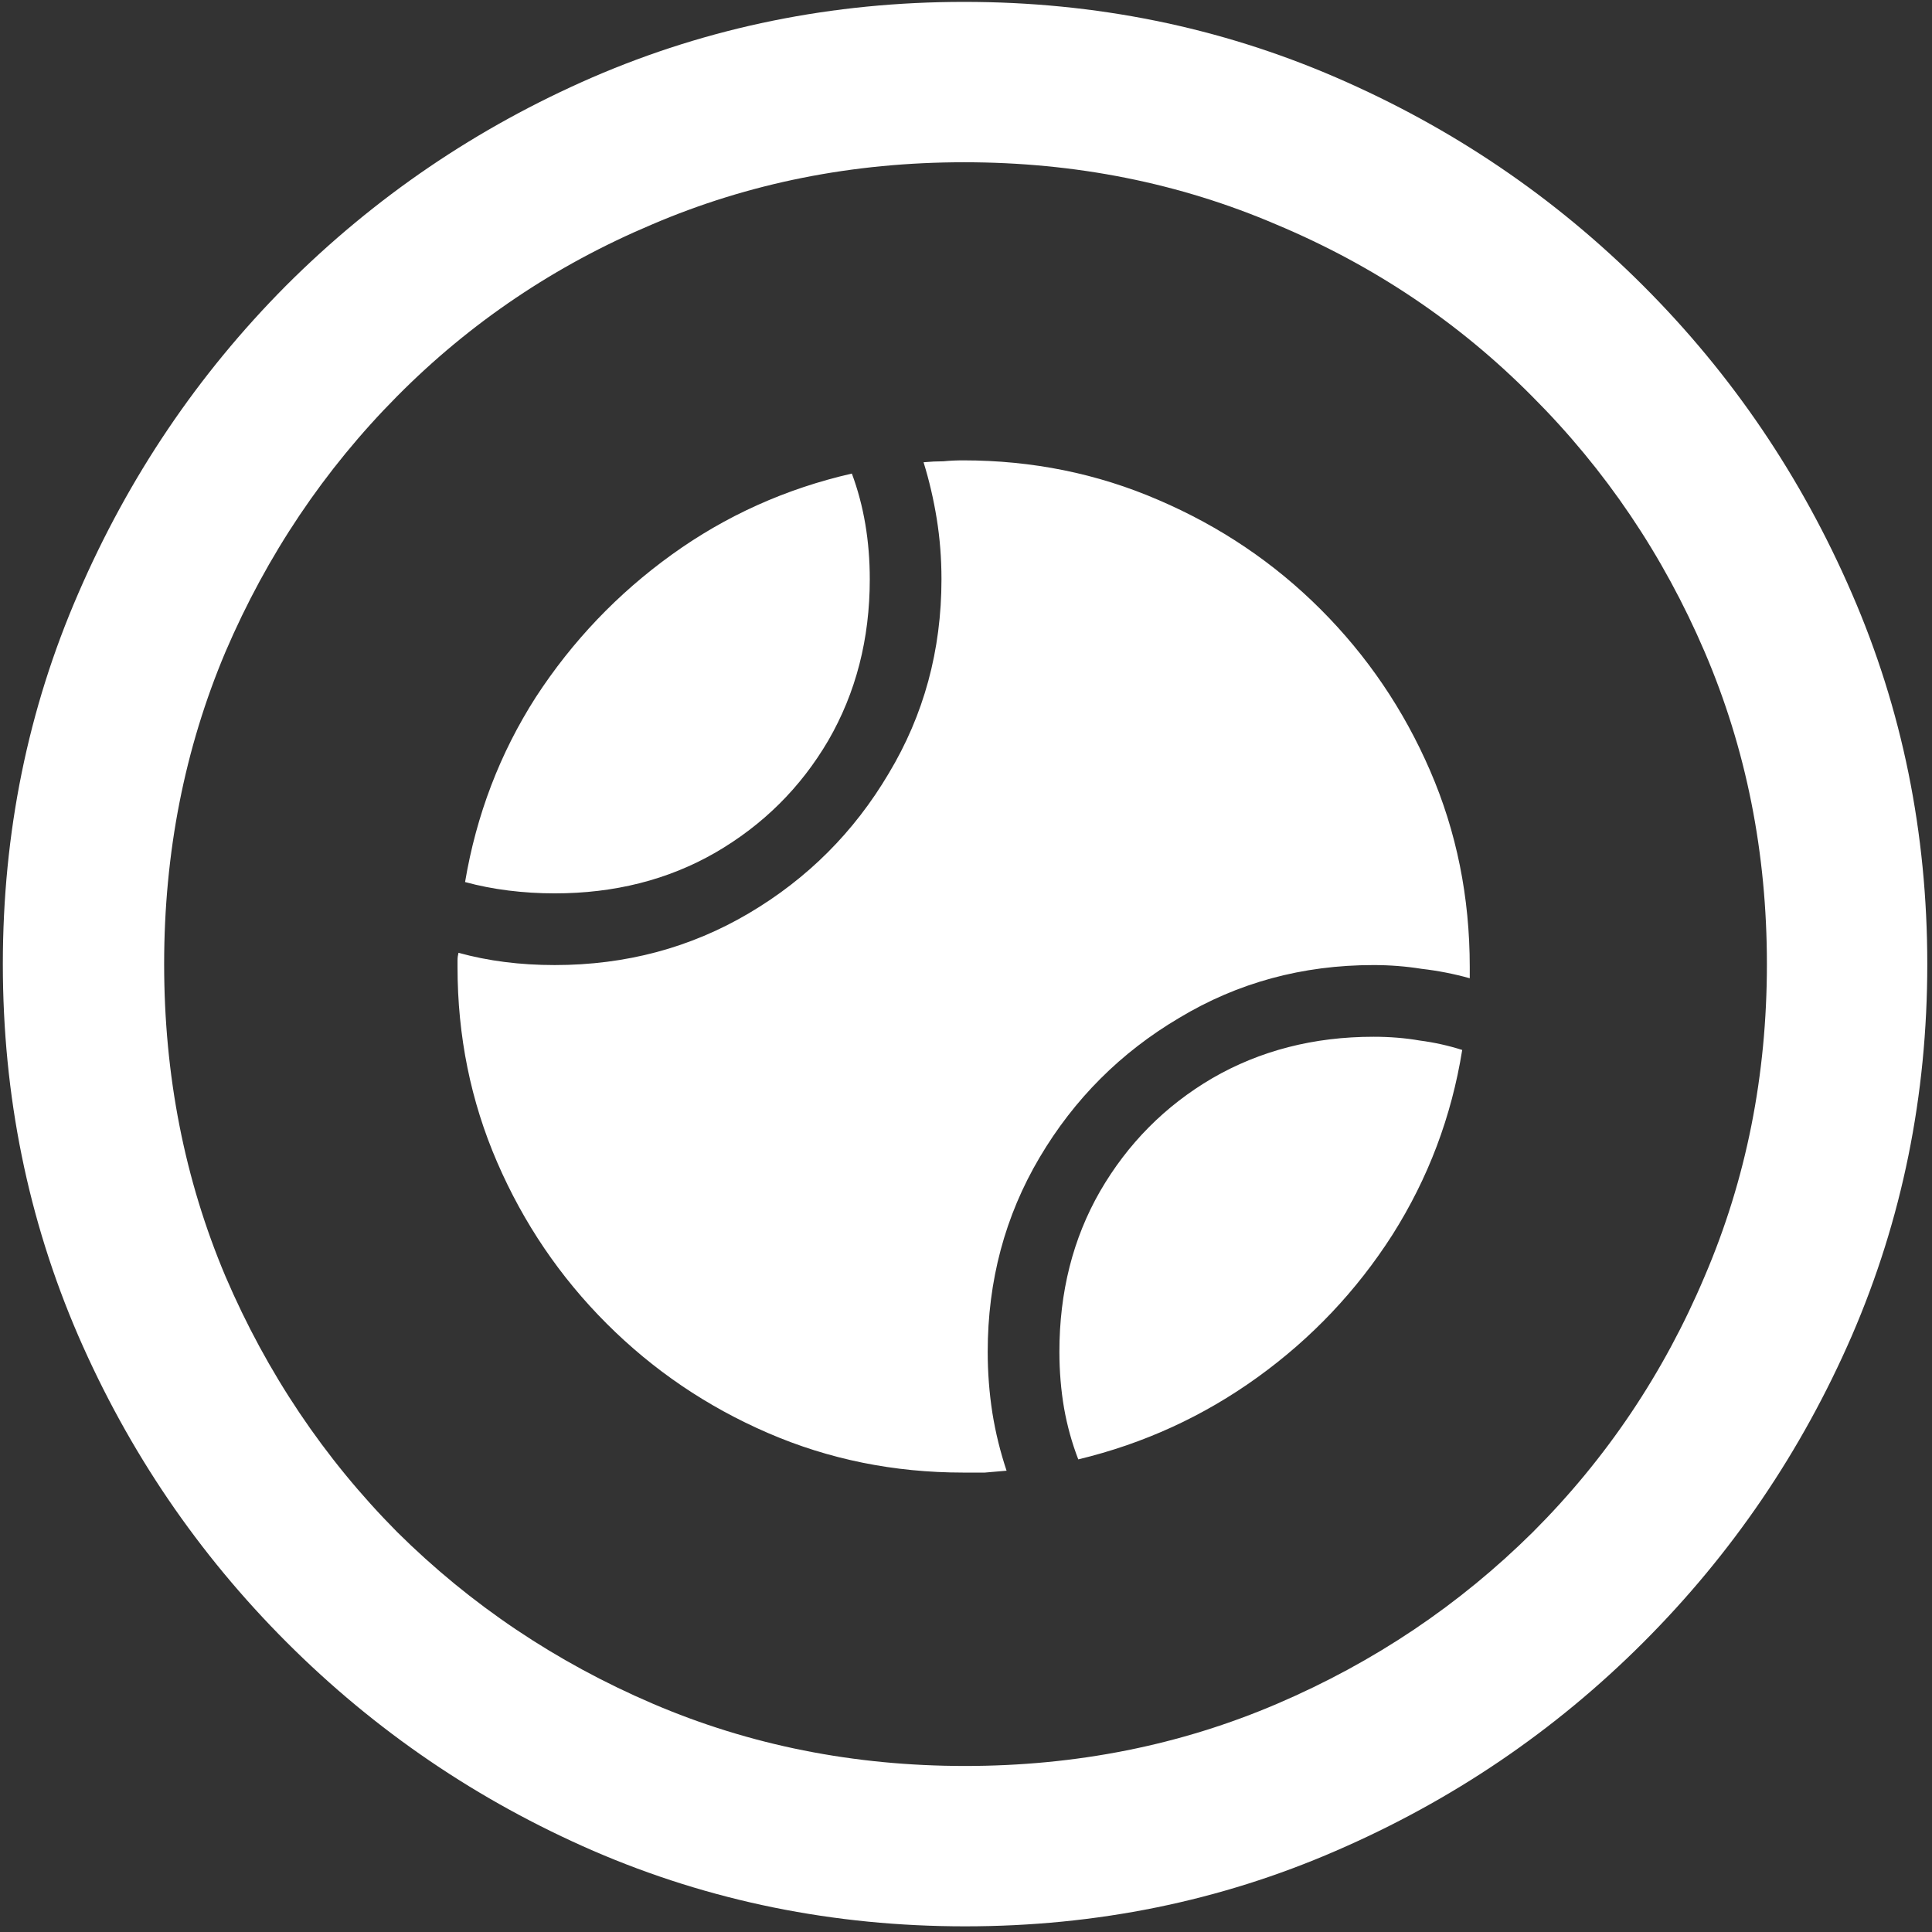 <svg width="128" height="128" viewBox="0 0 128 128" fill="none" xmlns="http://www.w3.org/2000/svg">
<rect x="0" y="0" width="128" height="128" fill="#333333" stroke="none"/>
<path d="M63.938 127.625C72.646 127.625 80.833 125.958 88.5 122.625C96.208 119.292 103 114.688 108.875 108.812C114.75 102.938 119.354 96.167 122.688 88.5C126.021 80.792 127.688 72.583 127.688 63.875C127.688 55.167 126.021 46.979 122.688 39.312C119.354 31.604 114.75 24.812 108.875 18.938C103 13.062 96.208 8.458 88.5 5.125C80.792 1.792 72.583 0.125 63.875 0.125C55.167 0.125 46.958 1.792 39.25 5.125C31.583 8.458 24.812 13.062 18.938 18.938C13.104 24.812 8.521 31.604 5.188 39.312C1.854 46.979 0.188 55.167 0.188 63.875C0.188 72.583 1.854 80.792 5.188 88.5C8.521 96.167 13.125 102.938 19 108.812C24.875 114.688 31.646 119.292 39.312 122.625C47.021 125.958 55.229 127.625 63.938 127.625ZM63.938 117C56.562 117 49.667 115.625 43.25 112.875C36.833 110.125 31.188 106.333 26.312 101.5C21.479 96.625 17.688 90.979 14.938 84.562C12.229 78.146 10.875 71.25 10.875 63.875C10.875 56.5 12.229 49.604 14.938 43.188C17.688 36.771 21.479 31.125 26.312 26.25C31.146 21.375 36.771 17.583 43.188 14.875C49.604 12.125 56.5 10.75 63.875 10.75C71.25 10.75 78.146 12.125 84.562 14.875C91.021 17.583 96.667 21.375 101.5 26.25C106.375 31.125 110.188 36.771 112.938 43.188C115.688 49.604 117.062 56.5 117.062 63.875C117.062 71.25 115.688 78.146 112.938 84.562C110.229 90.979 106.438 96.625 101.562 101.5C96.688 106.333 91.042 110.125 84.625 112.875C78.208 115.625 71.312 117 63.938 117ZM30.812 58.438C31.729 58.688 32.688 58.875 33.688 59C34.688 59.125 35.708 59.188 36.75 59.188C40.708 59.188 44.25 58.292 47.375 56.5C50.542 54.667 53.042 52.188 54.875 49.062C56.708 45.896 57.625 42.333 57.625 38.375C57.625 35.833 57.229 33.5 56.438 31.375C52.062 32.375 48.083 34.167 44.5 36.75C40.917 39.333 37.917 42.479 35.5 46.188C33.125 49.896 31.562 53.979 30.812 58.438ZM63.812 97.562C64.312 97.562 64.792 97.562 65.25 97.562C65.75 97.521 66.229 97.479 66.688 97.438C66.271 96.188 65.958 94.917 65.75 93.625C65.542 92.292 65.438 90.938 65.438 89.562C65.438 84.854 66.583 80.562 68.875 76.688C71.167 72.812 74.25 69.729 78.125 67.438C82 65.104 86.292 63.938 91 63.938C92.083 63.938 93.146 64.021 94.188 64.188C95.271 64.312 96.333 64.521 97.375 64.812C97.375 64.688 97.375 64.562 97.375 64.438C97.375 64.312 97.375 64.188 97.375 64.062C97.375 59.438 96.5 55.104 94.75 51.062C93 47.021 90.583 43.458 87.5 40.375C84.417 37.292 80.833 34.875 76.75 33.125C72.708 31.375 68.396 30.5 63.812 30.5C63.354 30.5 62.917 30.521 62.5 30.562C62.083 30.562 61.646 30.583 61.188 30.625C61.562 31.833 61.854 33.083 62.062 34.375C62.271 35.667 62.375 37 62.375 38.375C62.375 43.083 61.208 47.375 58.875 51.25C56.583 55.125 53.5 58.208 49.625 60.5C45.75 62.792 41.458 63.938 36.75 63.938C34.458 63.938 32.333 63.667 30.375 63.125C30.333 63.292 30.312 63.458 30.312 63.625C30.312 63.75 30.312 63.896 30.312 64.062C30.312 68.646 31.188 72.958 32.938 77C34.688 81.042 37.104 84.604 40.188 87.688C43.271 90.771 46.833 93.188 50.875 94.938C54.917 96.688 59.229 97.562 63.812 97.562ZM71.438 96.688C75.771 95.646 79.729 93.833 83.312 91.25C86.896 88.667 89.875 85.521 92.25 81.812C94.625 78.062 96.167 73.979 96.875 69.562C95.958 69.271 95.021 69.062 94.062 68.938C93.104 68.771 92.083 68.688 91 68.688C87.042 68.688 83.479 69.604 80.312 71.438C77.188 73.271 74.708 75.771 72.875 78.938C71.083 82.062 70.188 85.604 70.188 89.562C70.188 90.854 70.292 92.104 70.5 93.312C70.708 94.479 71.021 95.604 71.438 96.688Z" fill="white"/>
</svg>
